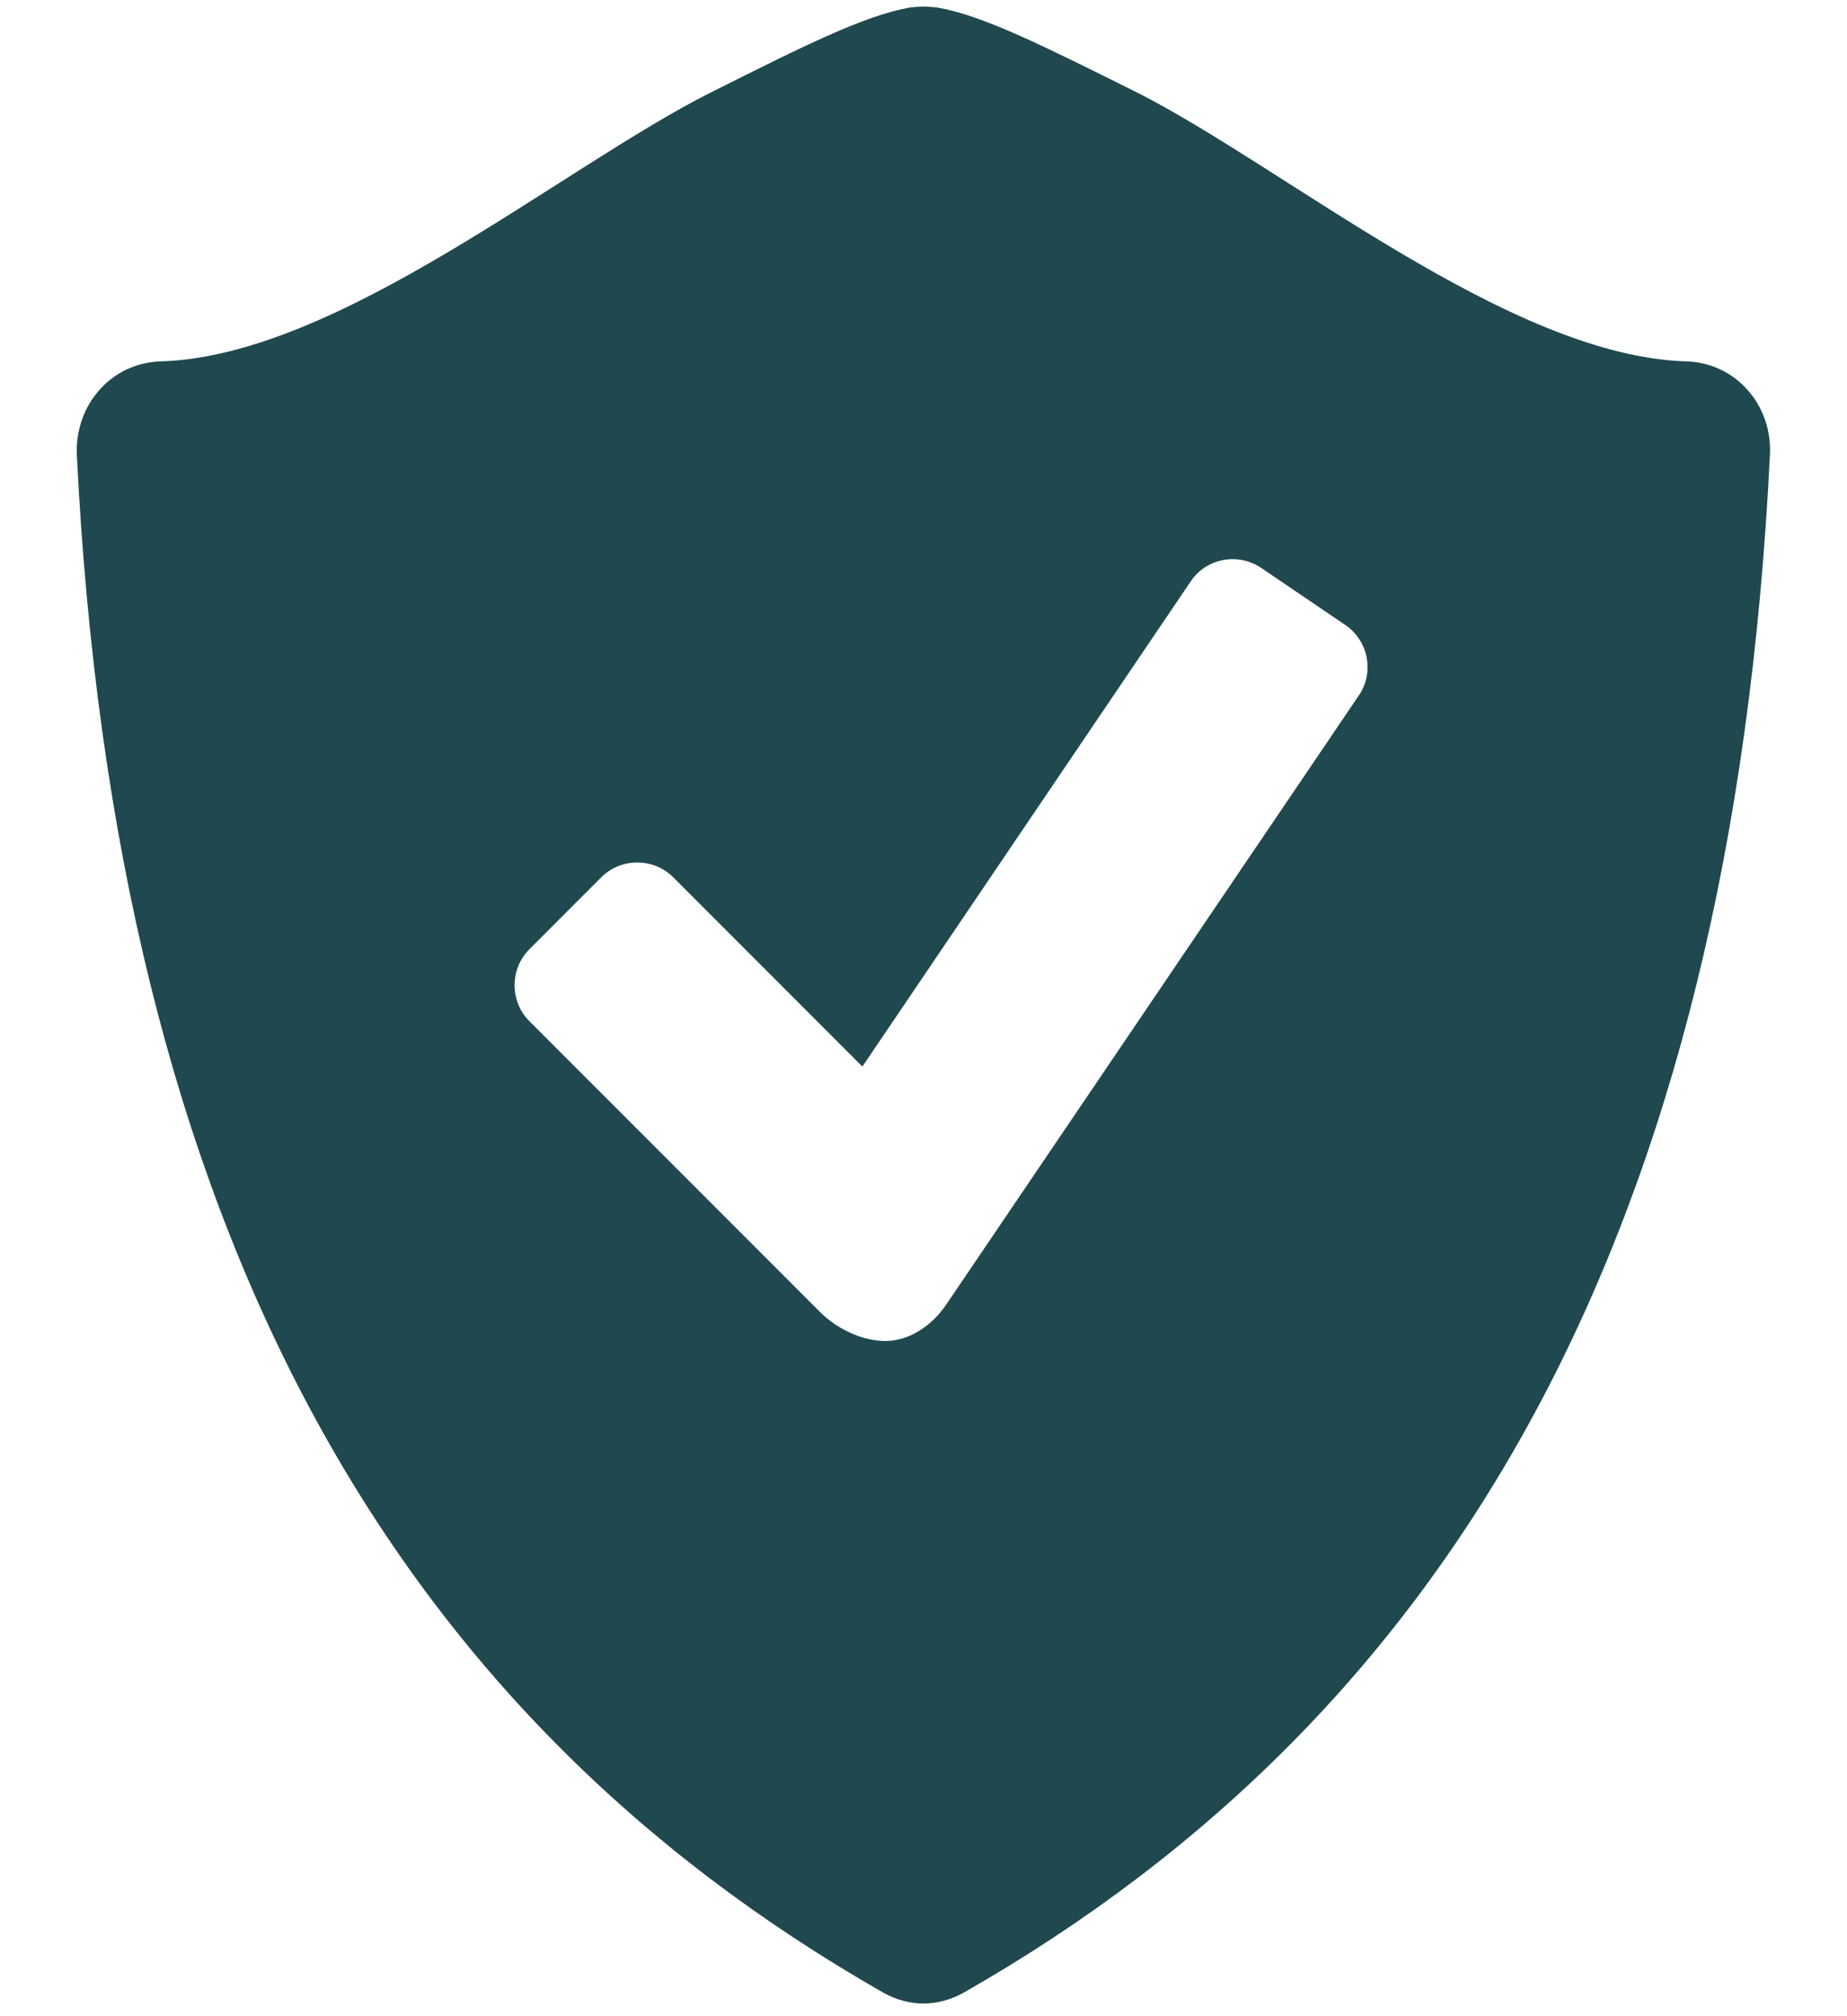 <svg width="22" height="24" viewBox="0 0 22 24" fill="none" xmlns="http://www.w3.org/2000/svg">
<path d="M20.815 4.641C20.631 4.432 20.371 4.313 20.097 4.302C17.981 4.248 15.298 1.983 13.528 1.093C12.431 0.548 11.71 0.184 11.166 0.09C11.108 0.083 11.054 0.079 11 0.079C10.946 0.079 10.892 0.083 10.834 0.09C10.29 0.188 9.569 0.548 8.476 1.096C6.702 1.983 4.023 4.248 1.903 4.302C1.629 4.313 1.369 4.432 1.185 4.641C0.998 4.85 0.904 5.127 0.915 5.412C1.373 14.665 4.69 20.391 10.513 23.715C10.665 23.802 10.831 23.849 11 23.849C11.166 23.849 11.335 23.802 11.487 23.715C17.31 20.391 20.627 14.665 21.082 5.412C21.096 5.127 21.002 4.85 20.815 4.641ZM16.185 8.279L11.27 15.53C11.094 15.79 10.82 15.963 10.546 15.963C10.268 15.963 9.965 15.815 9.77 15.62L6.305 12.155C6.071 11.921 6.071 11.535 6.305 11.3L7.163 10.442C7.398 10.208 7.784 10.208 8.018 10.442L10.272 12.696L14.184 6.919C14.368 6.645 14.746 6.573 15.024 6.761L16.023 7.439C16.3 7.626 16.373 8.005 16.185 8.279Z" fill="#20484F"/>
</svg>
